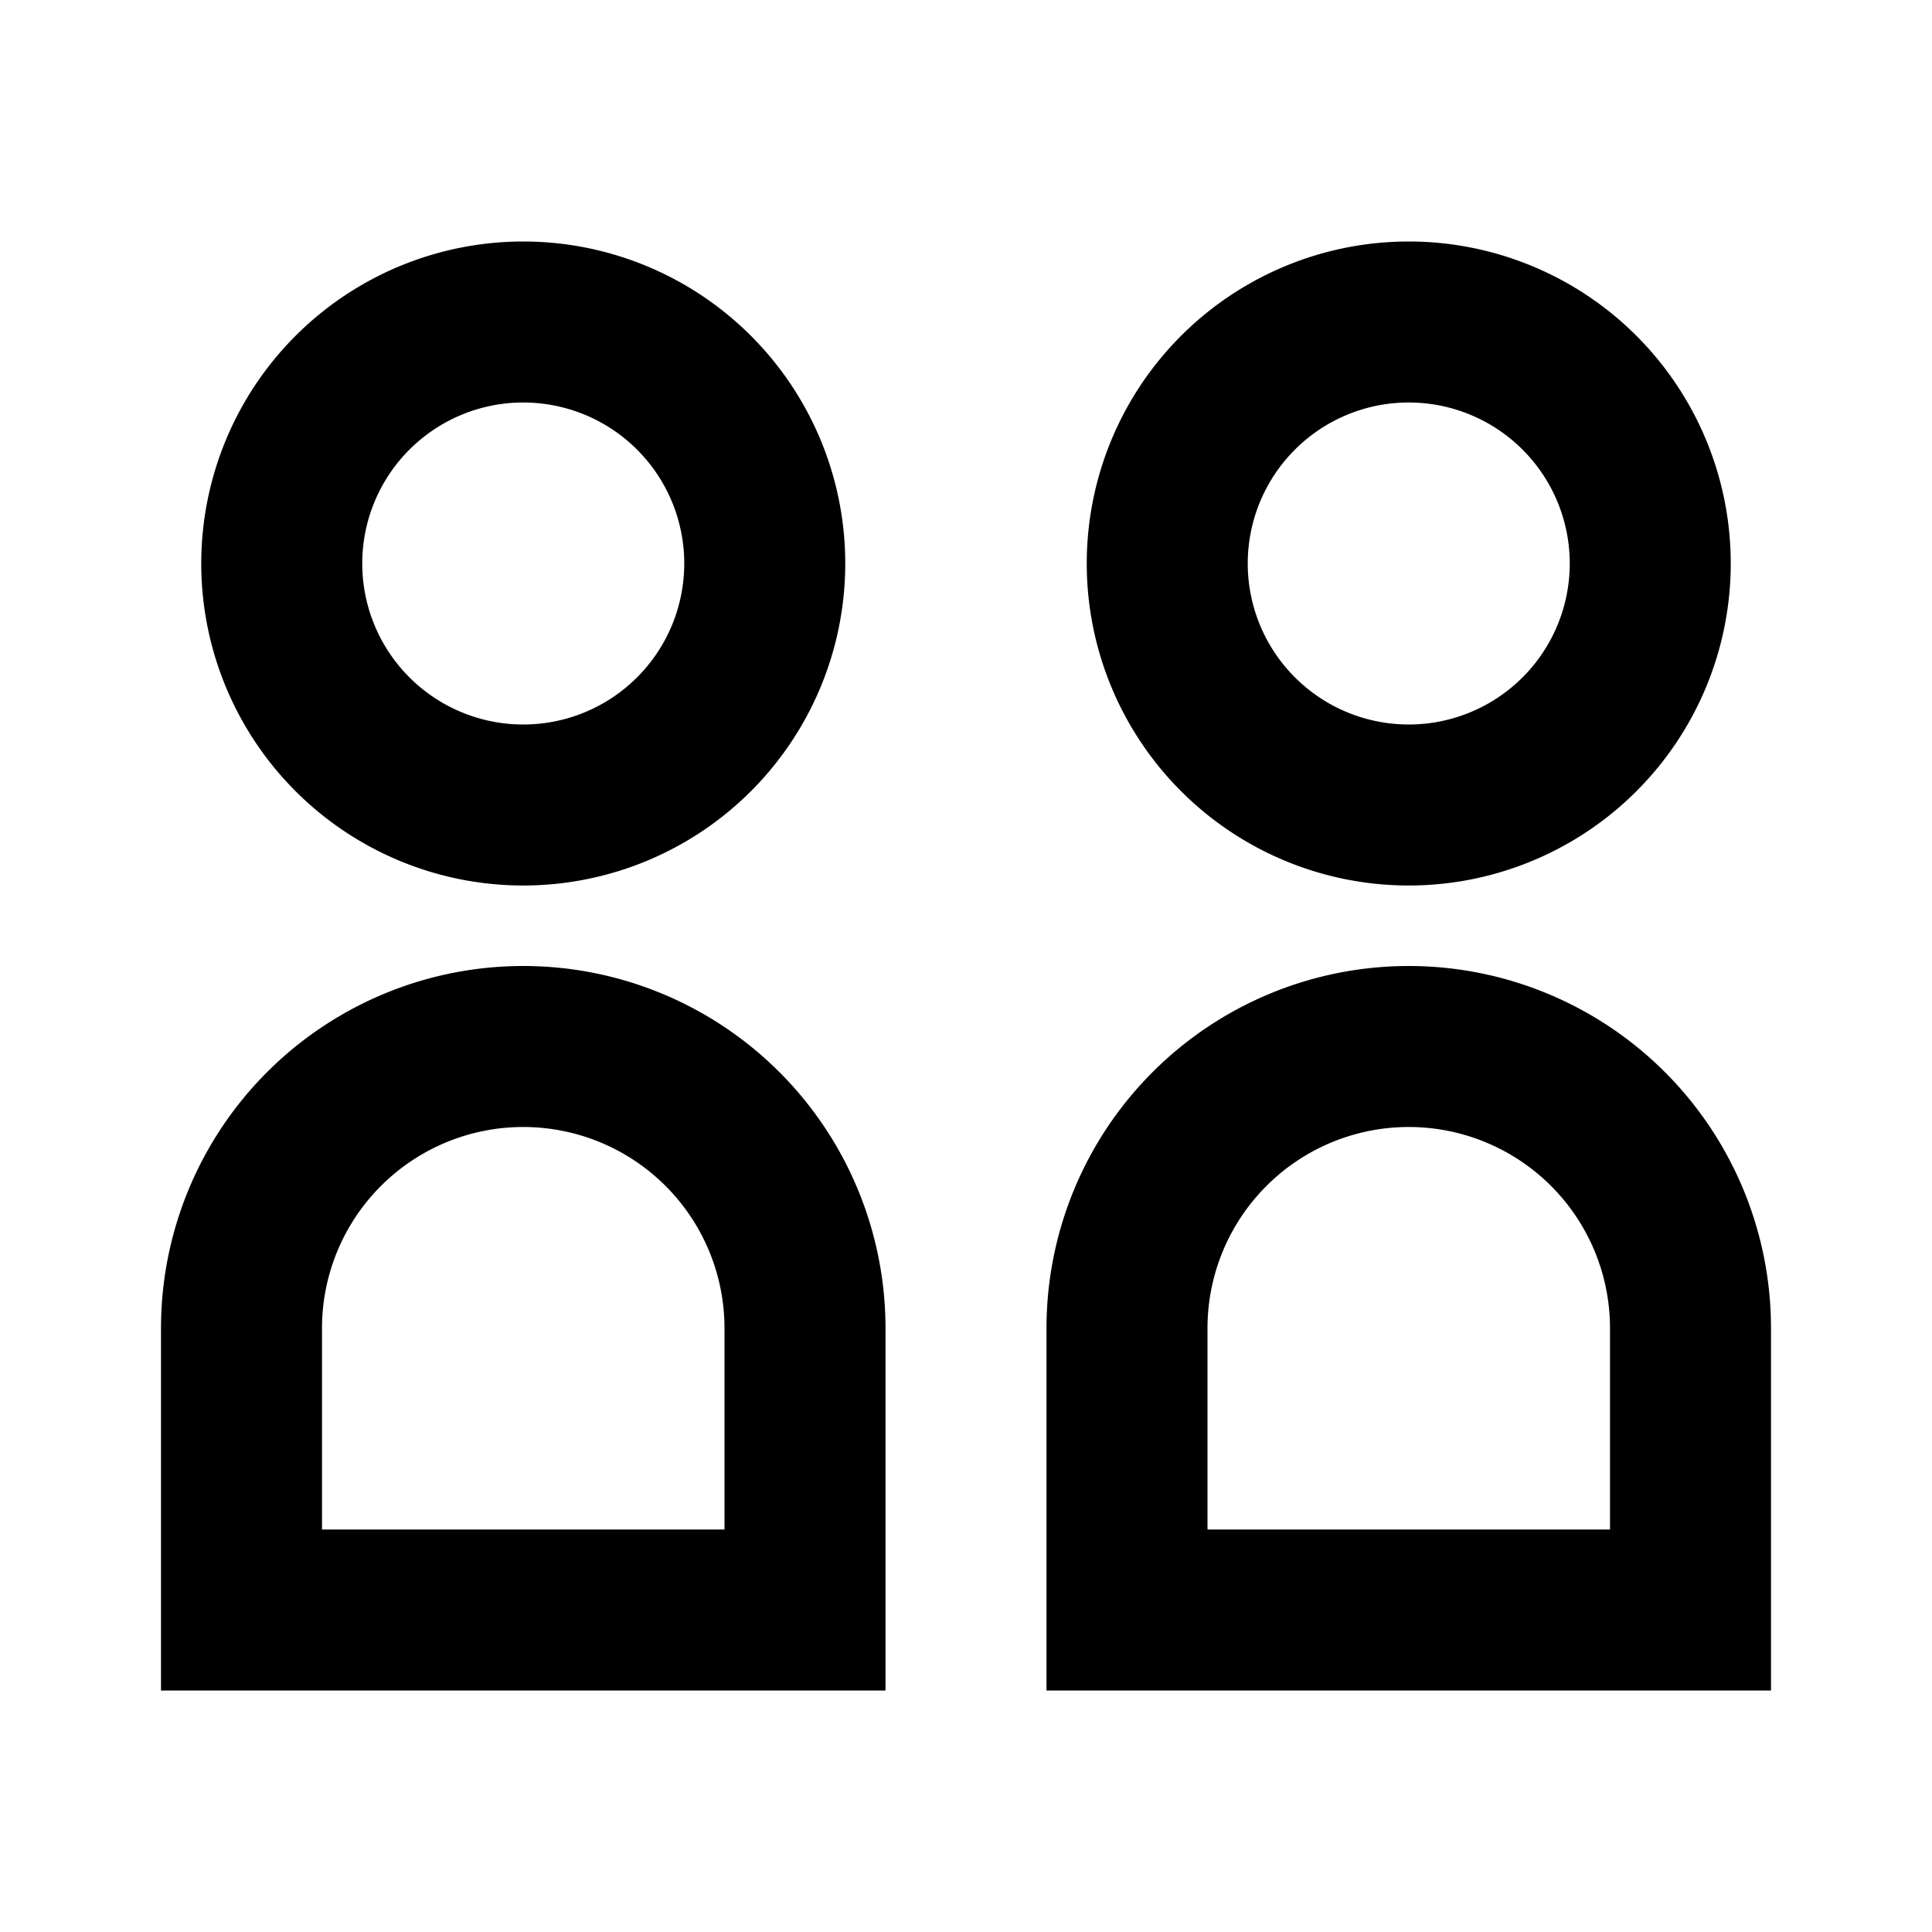 <svg xmlns="http://www.w3.org/2000/svg" width="3em" height="3em" viewBox="0 0 24 24"><path fill="currentColor" d="M8.5 7a2 2 0 1 1-4 0a2 2 0 0 1 4 0m-6 0a4 4 0 1 0 8 0a4 4 0 0 0-8 0M9 16.5a2.5 2.5 0 0 0-5 0V19h5zm2 4.5H2v-4.5a4.5 4.5 0 1 1 9 0zm8.5-14a2 2 0 1 1-4 0a2 2 0 0 1 4 0m-6 0a4 4 0 1 0 8 0a4 4 0 0 0-8 0m6.5 9.5a2.5 2.5 0 0 0-5 0V19h5zM13 19v-2.5a4.5 4.5 0 1 1 9 0V21h-9z"/></svg>